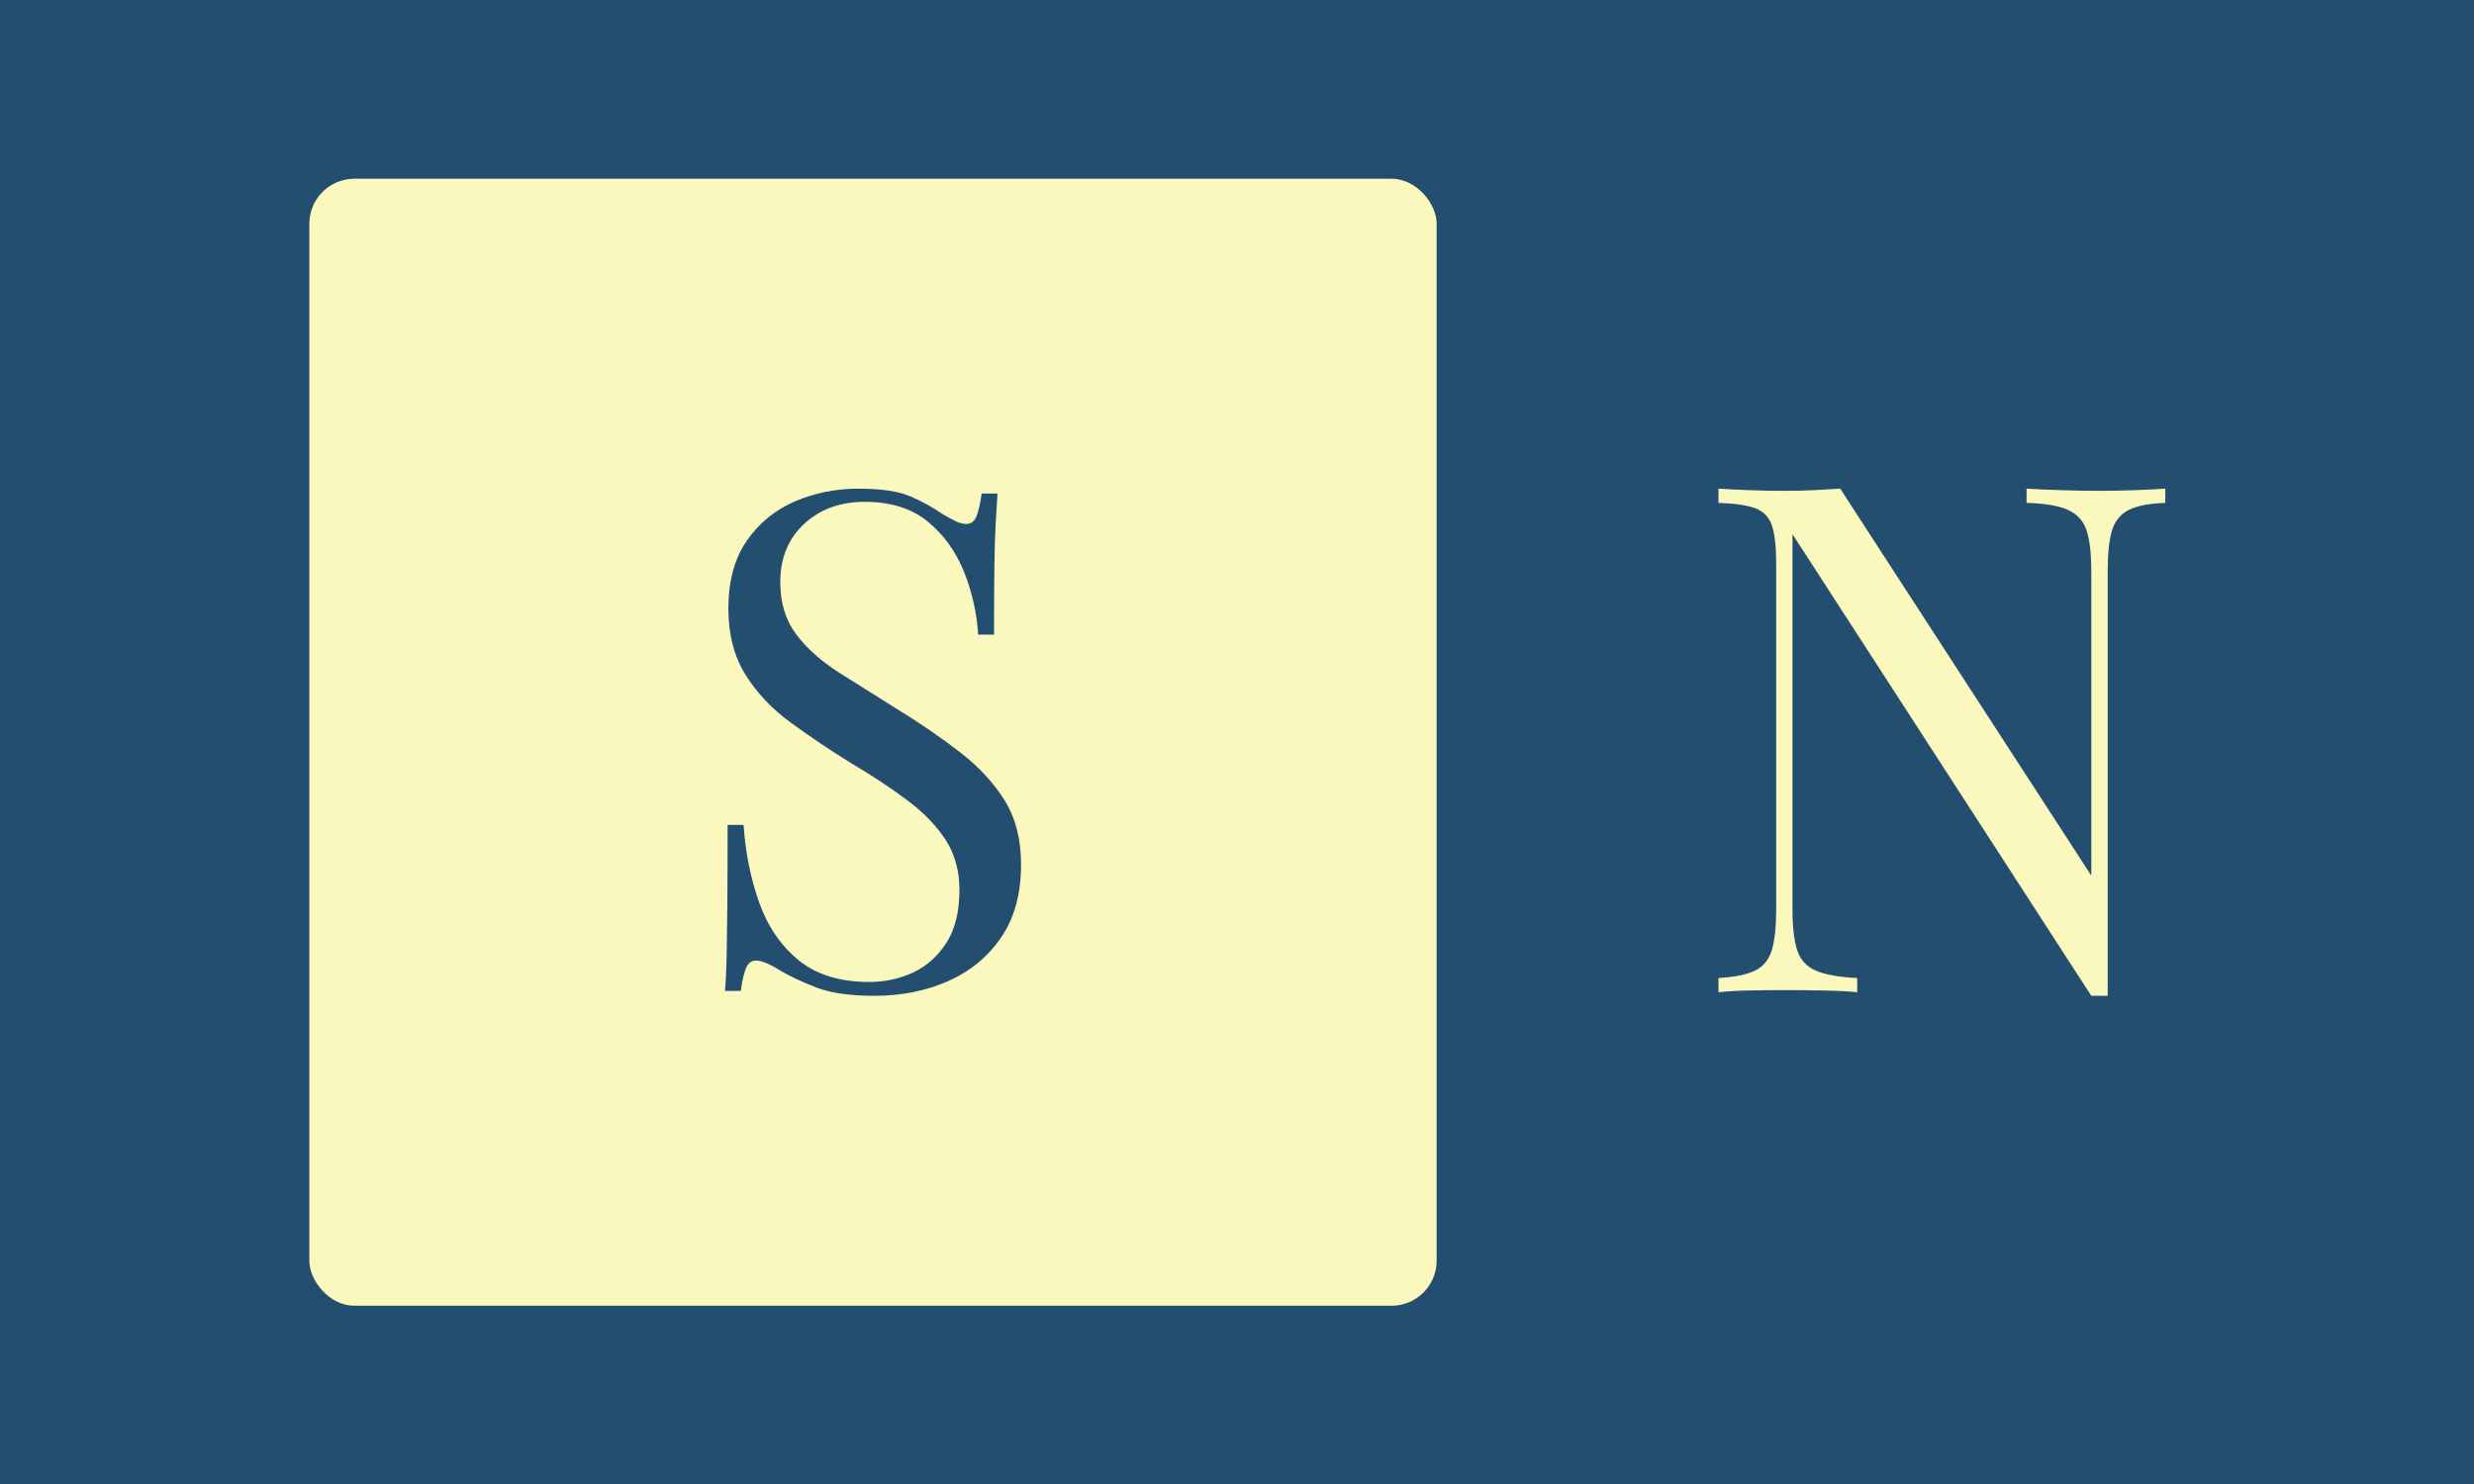 <svg xmlns="http://www.w3.org/2000/svg" version="1.1" xmlns:xlink="http://www.w3.org/1999/xlink" xmlns:svgjs="http://svgjs.dev/svgjs" width="100%" height="100%" viewBox="0 0 1000 600"><rect width="1000" height="600" x="0" y="0" fill="#234e70"/><g><rect width="333.333" height="333.333" rx="13.333" ry="13.333" y="113.686" fill="#fbf8be" transform="matrix(1.367,0,0,1.367,0,-83.146)" x="91.464"/><path d="M253.825 205.353L253.825 205.353Q264.056 205.353 269.371 207.712Q274.714 210.071 278.806 212.941L278.806 212.941Q281.25 214.362 282.785 215.073Q284.32 215.783 285.741 215.783L285.741 215.783Q287.787 215.783 288.725 213.538Q289.634 211.293 290.26 206.803L290.26 206.803L294.949 206.803Q294.75 210.27 294.437 215.073Q294.153 219.876 294.039 227.776Q293.926 235.649 293.926 248.523L293.926 248.523L289.236 248.523Q288.611 238.718 284.945 229.709Q281.25 220.7 274.202 214.987Q267.126 209.247 255.673 209.247L255.673 209.247Q244.816 209.247 237.768 215.783Q230.72 222.348 230.72 232.977L230.72 232.977Q230.72 242.185 235.409 248.438Q240.127 254.662 247.999 259.692Q255.872 264.694 265.08 270.435L265.08 270.435Q275.737 276.971 284.007 283.423Q292.306 289.874 297.109 297.632Q301.912 305.419 301.912 316.475L301.912 316.475Q301.912 329.576 295.972 338.159Q290.061 346.742 280.227 351.062Q270.394 355.353 258.543 355.353L258.543 355.353Q247.687 355.353 241.349 352.881Q235.011 350.437 230.493 347.765L230.493 347.765Q226.002 344.923 223.558 344.923L223.558 344.923Q221.512 344.923 220.574 347.168Q219.665 349.413 219.039 353.904L219.039 353.904L214.35 353.904Q214.748 349.612 214.862 343.786Q214.947 337.96 215.061 328.553Q215.146 319.118 215.146 304.794L215.146 304.794L219.864 304.794Q220.688 317.072 224.468 327.729Q228.247 338.358 236.12 344.809Q244.02 351.261 257.094 351.261L257.094 351.261Q263.858 351.261 269.883 348.504Q275.936 345.719 279.829 339.694Q283.695 333.669 283.695 324.034L283.695 324.034Q283.695 315.651 279.716 309.398Q275.737 303.174 268.575 297.746Q261.413 292.318 251.779 286.606L251.779 286.606Q242.173 280.666 233.789 274.527Q225.377 268.388 220.375 260.289Q215.373 252.217 215.373 240.764L215.373 240.764Q215.373 228.686 220.773 220.814Q226.201 212.941 235.011 209.133Q243.793 205.353 253.825 205.353Z " fill="#234e70" transform="matrix(1.367,0,0,1.367,0,-83.146)"/><path d="M640.25 205.353L640.25 205.353L640.25 209.56Q633.092 209.794 629.411 211.664Q625.729 213.563 624.473 217.77Q623.217 221.978 623.217 229.779L623.217 229.779L623.217 355.353Q621.96 355.353 620.792 355.353Q619.623 355.353 618.367 355.353L618.367 355.353L530.014 218.822L530.014 329.905Q530.014 337.472 531.388 341.796Q532.761 346.091 536.851 347.874Q540.971 349.685 549.152 350.094L549.152 350.094L549.152 354.301Q545.383 353.892 539.276 353.775Q533.17 353.659 527.706 353.659L527.706 353.659Q522.447 353.659 517.071 353.775Q511.725 353.892 508.131 354.301L508.131 354.301L508.131 350.094Q515.289 349.685 518.97 347.874Q522.652 346.091 523.908 341.796Q525.194 337.472 525.194 329.905L525.194 329.905L525.194 227.675Q525.194 219.874 523.908 216.193Q522.652 212.511 518.97 211.138Q515.289 209.794 508.131 209.56L508.131 209.56L508.131 205.353Q511.725 205.587 517.071 205.791Q522.447 205.996 527.706 205.996L527.706 205.996Q532.323 205.996 536.53 205.791Q540.737 205.587 544.126 205.353L544.126 205.353L618.367 319.796L618.367 229.779Q618.367 221.978 616.993 217.77Q615.649 213.563 611.53 211.664Q607.439 209.794 599.229 209.56L599.229 209.56L599.229 205.353Q603.028 205.587 609.222 205.791Q615.416 205.996 620.675 205.996L620.675 205.996Q626.168 205.996 631.514 205.791Q636.89 205.587 640.25 205.353Z " fill="#fbf8be" transform="matrix(1.367,0,0,1.367,0,-83.146)"/></g></svg>